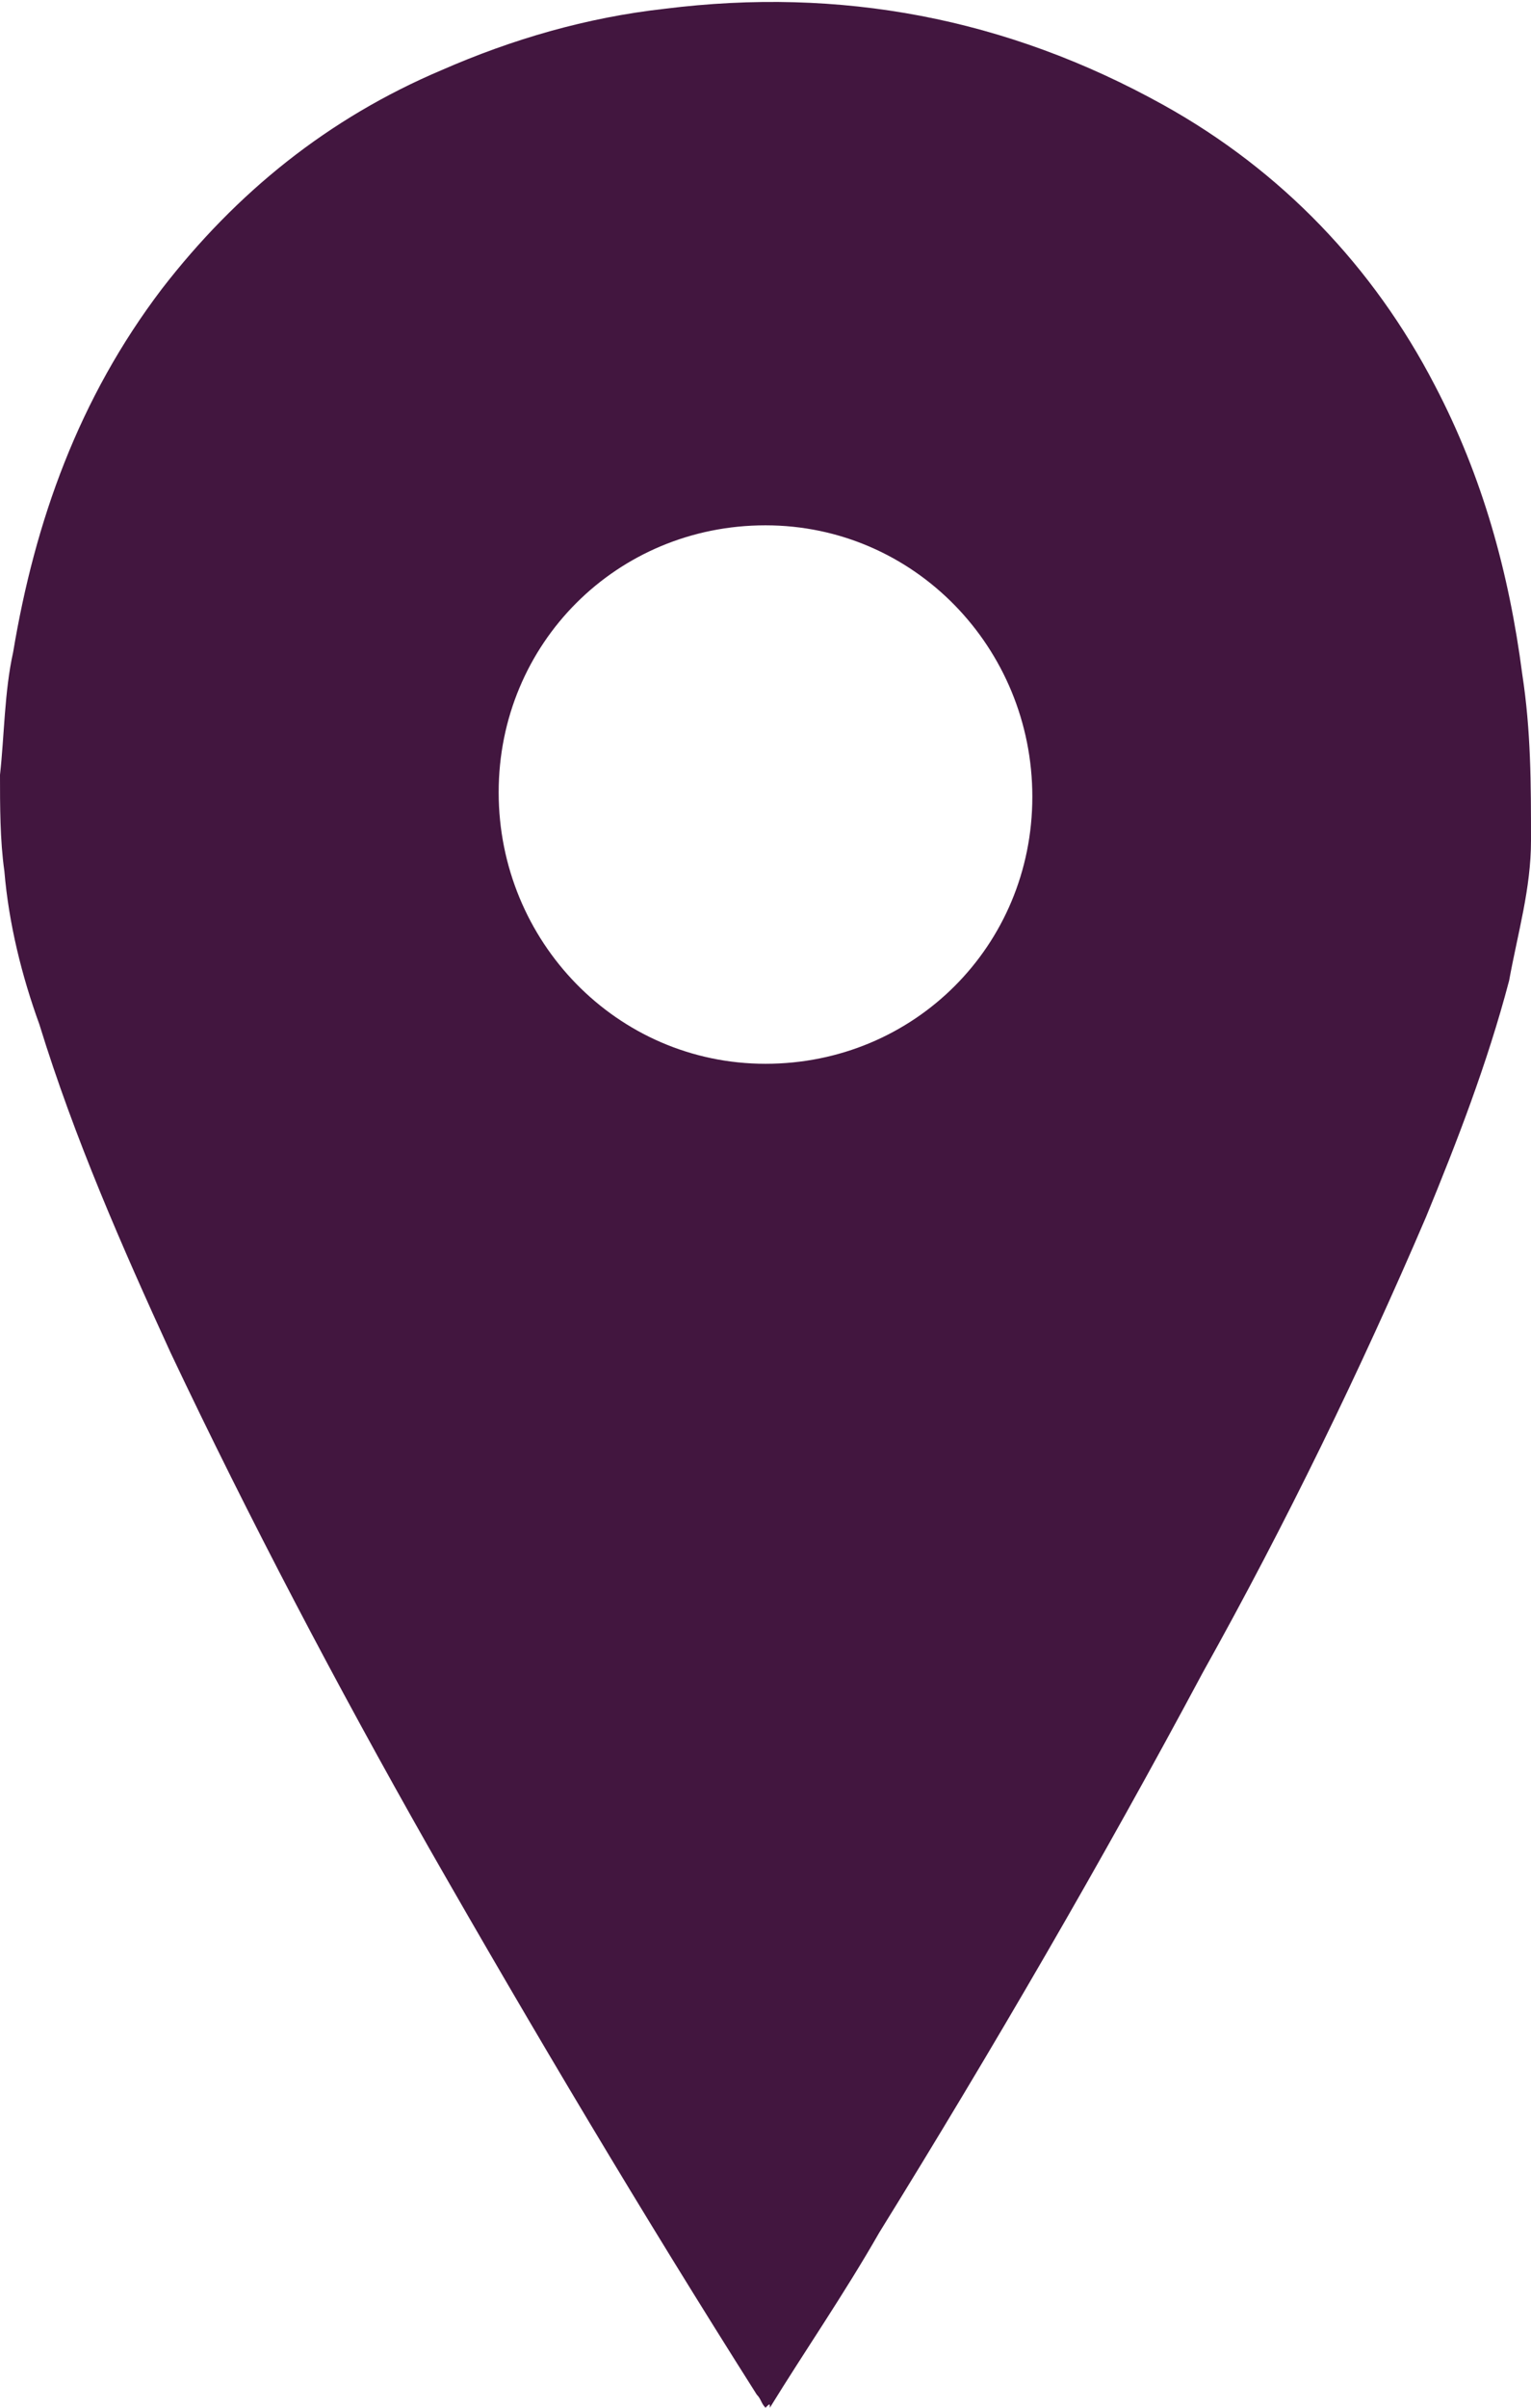 <?xml version="1.0" encoding="utf-8"?>
<!-- Generator: Adobe Illustrator 22.1.0, SVG Export Plug-In . SVG Version: 6.00 Build 0)  -->
<svg version="1.1" id="Layer_1" xmlns="http://www.w3.org/2000/svg" xmlns:xlink="http://www.w3.org/1999/xlink" x="0px" y="0px"
	 width="35px" height="55px" viewBox="0 0 35 55" style="enable-background:new 0 0 35 55;" xml:space="preserve">
<style type="text/css">
	.st0{fill:#42163F;}
</style>
<g>
	<path class="st0" d="M17.5,55c-0.1-0.1-0.1-0.2-0.2-0.3c-2.6-4.1-5.1-8.3-7.5-12.5c-2.1-3.7-4.1-7.5-5.9-11.3
		c-1.1-2.4-2.2-4.9-3-7.5c-0.4-1.1-0.7-2.3-0.8-3.5C0,19.2,0,18.4,0,17.7c0.1-0.9,0.1-1.9,0.3-2.8c0.5-3,1.5-5.8,3.4-8.3
		c1.7-2.2,3.8-3.9,6.4-5c1.6-0.7,3.3-1.2,5.1-1.4c4-0.5,7.8,0.2,11.4,2.2c2.7,1.5,4.8,3.7,6.2,6.4c1.1,2.1,1.7,4.3,2,6.6
		c0.2,1.3,0.2,2.5,0.2,3.8c0,1.1-0.3,2.1-0.5,3.2c-0.5,1.9-1.2,3.7-1.9,5.4c-1.5,3.5-3.2,7-5.1,10.4c-2.3,4.3-4.8,8.6-7.4,12.8
		c-0.8,1.4-1.7,2.7-2.5,4C17.6,54.9,17.6,54.9,17.5,55z M17.5,24.3c3.4,0,6.1-2.7,6.1-6.1c0-3.4-2.7-6.2-6.1-6.2
		c-3.4,0-6.1,2.7-6.1,6.1C11.4,21.5,14.1,24.3,17.5,24.3z"/>
</g>
</svg>

